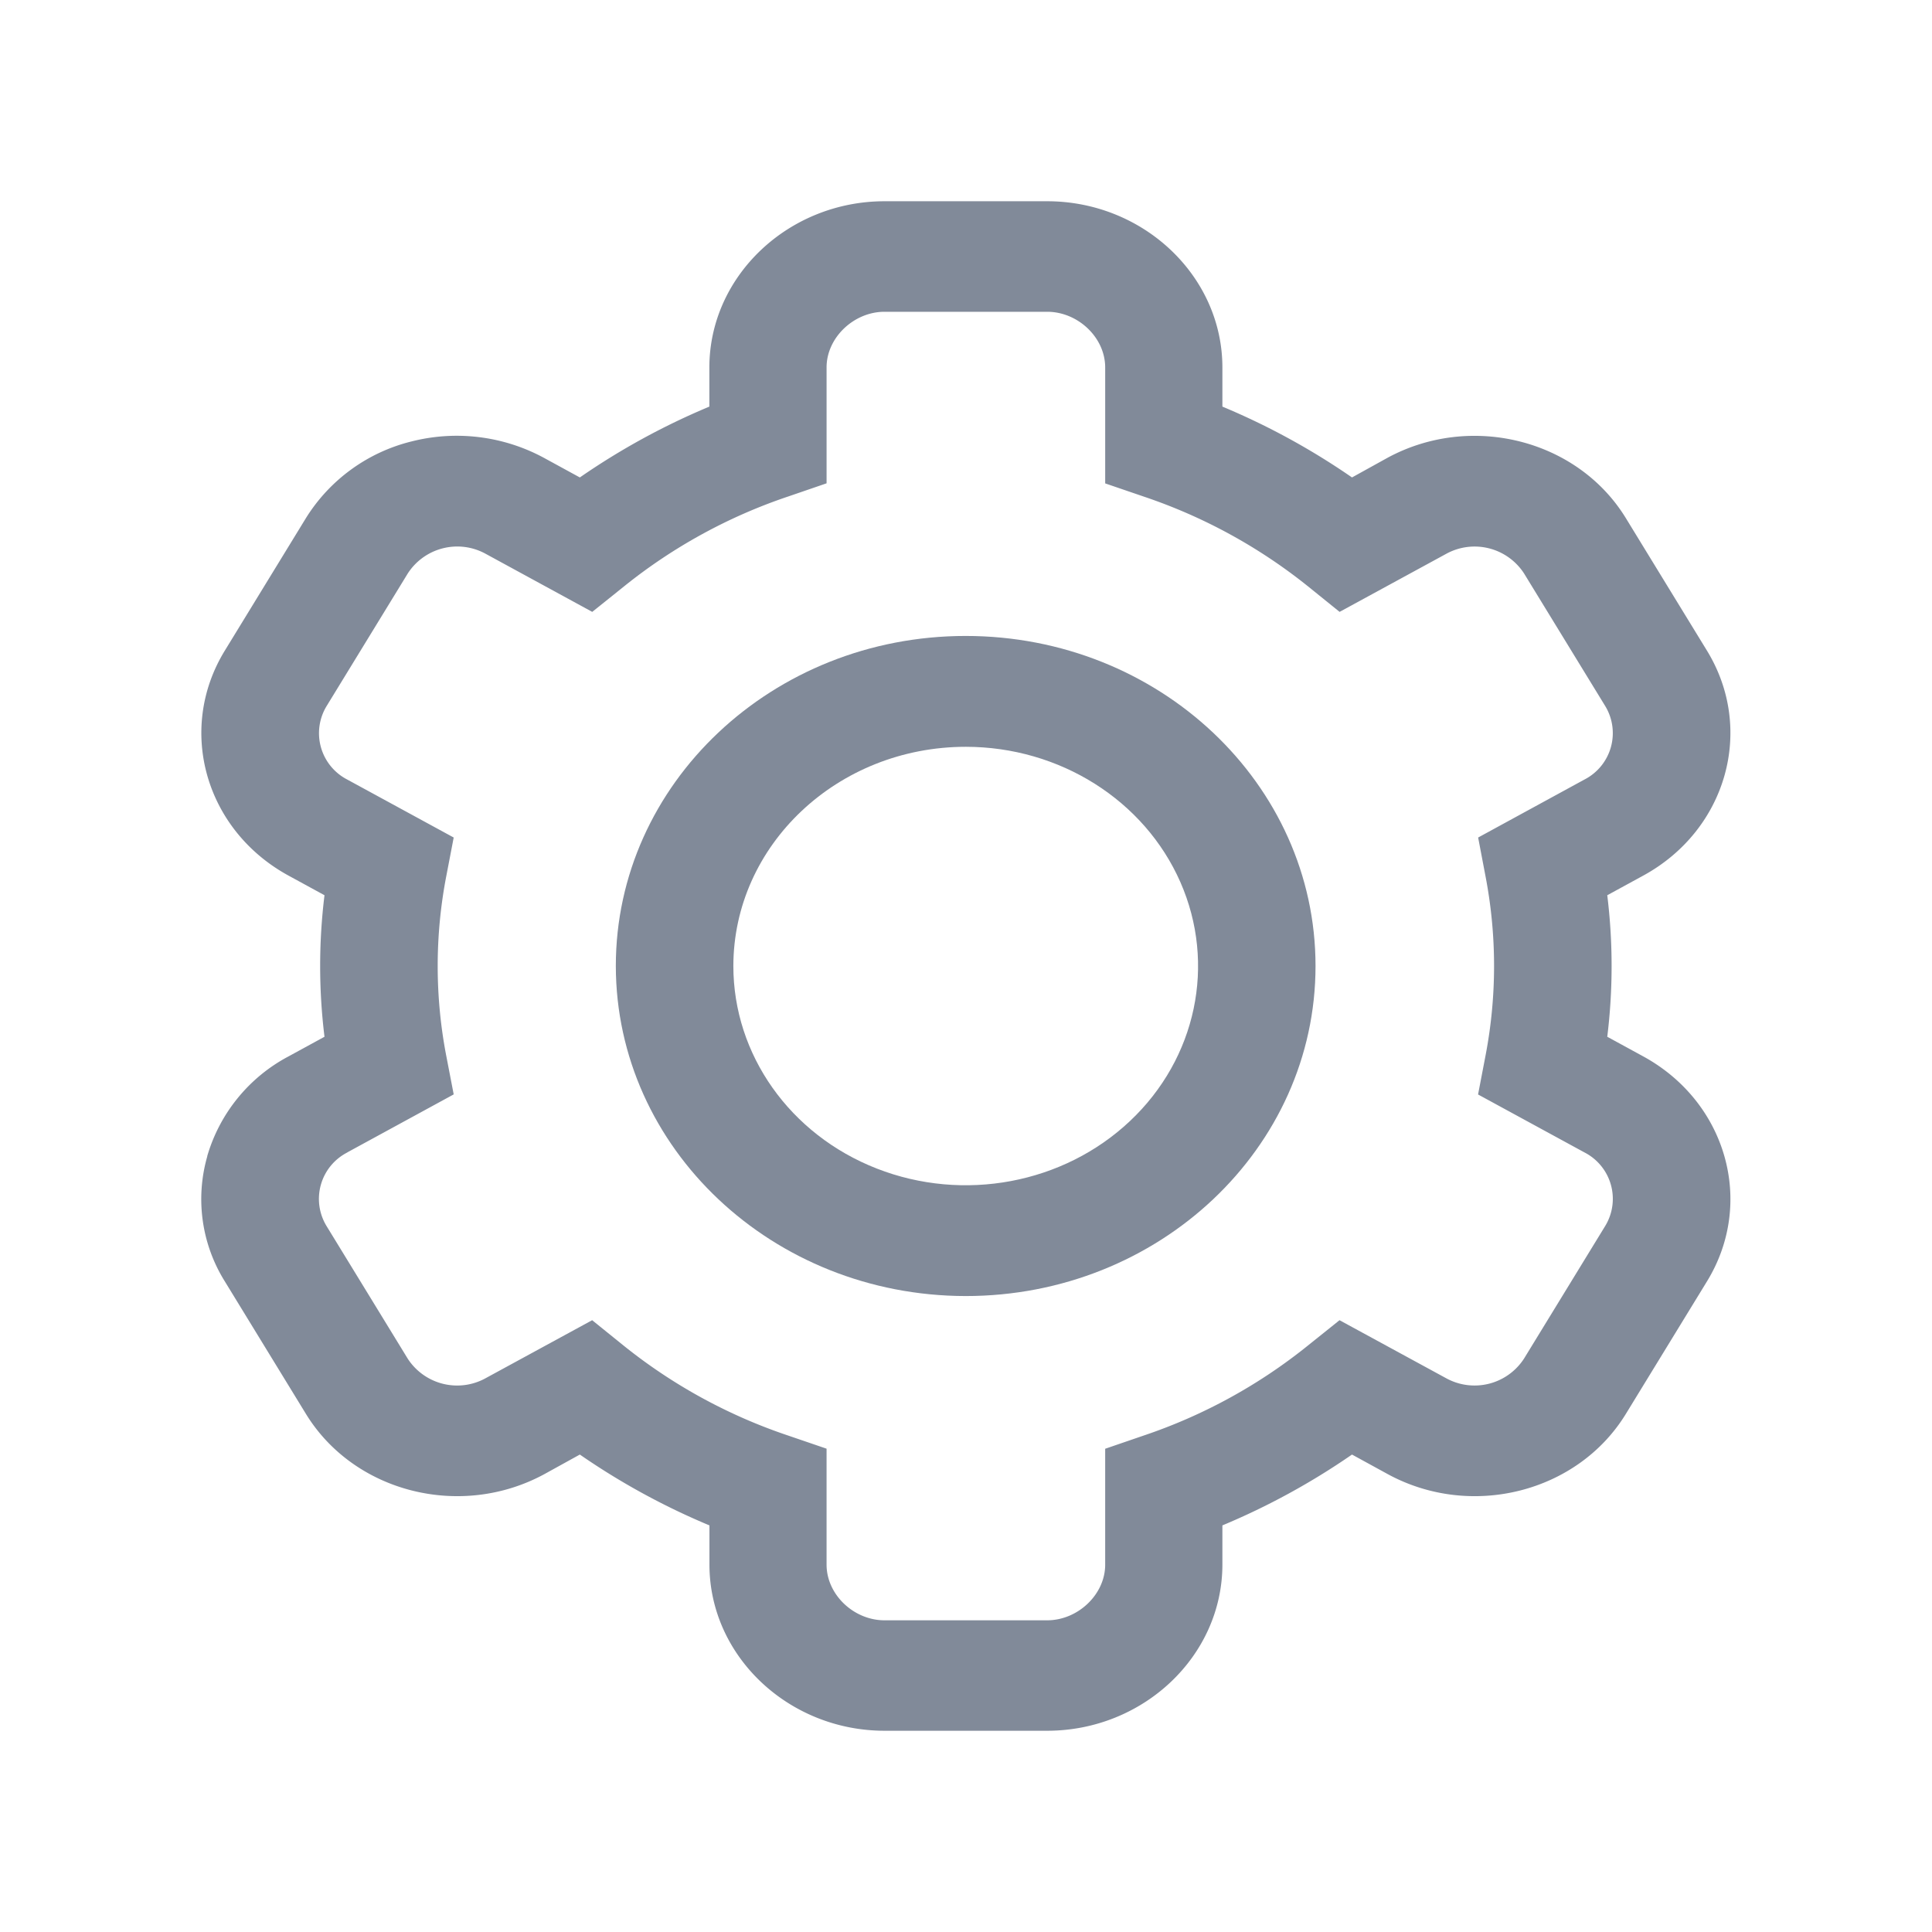 <svg xmlns="http://www.w3.org/2000/svg" width="24" height="24" viewBox="0 0 24 24">
    <g fill="#818A99" fill-rule="nonzero">
        <path d="M2.575 14.364a1.93 1.93 0 0 0 .216 1.551l1.01 1.65c.599.976 1.923 1.31 2.96.748l.442-.244a8.773 8.773 0 0 0 1.61.88v.487c0 1.136.983 2.064 2.176 2.064h2.019c1.194 0 2.177-.928 2.177-2.065v-.486a8.772 8.772 0 0 0 1.61-.88l.444.243c1.036.564 2.36.229 2.958-.748l1.01-1.65c.596-.977.24-2.226-.794-2.791l-.447-.244a7.198 7.198 0 0 0 0-1.758l.447-.244c1.035-.565 1.39-1.814.793-2.792l-1.01-1.65c-.599-.976-1.923-1.31-2.96-.748l-.441.244a8.772 8.772 0 0 0-1.61-.88v-.486c0-1.137-.983-2.065-2.177-2.065h-2.02c-1.192 0-2.176.928-2.176 2.065v.486a8.772 8.772 0 0 0-1.609.88l-.445-.243a2.278 2.278 0 0 0-1.643-.205 2.152 2.152 0 0 0-1.314.952l-1.01 1.65c-.597.978-.242 2.227.793 2.792l.447.244a7.2 7.2 0 0 0 0 1.758l-.447.244a2.05 2.05 0 0 0-1.01 1.24zm1.74-.049l1.321-.72-.092-.477a5.9 5.9 0 0 1 0-2.235l.092-.479-1.322-.72a.648.648 0 0 1-.258-.911l1.01-1.65a.732.732 0 0 1 .966-.244l1.325.722.393-.315a6.614 6.614 0 0 1 2.043-1.119l.475-.163v-1.44c0-.37.339-.691.72-.691h2.02c.382 0 .721.319.721.692v1.44l.477.163a6.633 6.633 0 0 1 2.045 1.118l.39.315 1.326-.722a.732.732 0 0 1 .965.244l1.01 1.65a.648.648 0 0 1-.26.911l-1.32.72.091.478a5.9 5.9 0 0 1 0 2.235l-.092.479 1.322.72a.648.648 0 0 1 .259.911l-1.01 1.65a.732.732 0 0 1-.967.244L16.64 16.4l-.393.315a6.613 6.613 0 0 1-2.043 1.119l-.475.163v1.44c0 .37-.339.691-.721.691h-2.02c-.382 0-.72-.319-.72-.692v-1.44l-.477-.163a6.633 6.633 0 0 1-2.045-1.118l-.39-.315-1.326.722a.732.732 0 0 1-.965-.244l-1.01-1.65a.648.648 0 0 1 .26-.912z"/>
        <path d="M11.996 16.1c2.4 0 4.346-1.836 4.346-4.1 0-2.264-1.946-4.1-4.346-4.1-2.4 0-4.346 1.836-4.346 4.1.003 2.263 1.947 4.097 4.346 4.1zm0-6.823c1.168 0 2.22.664 2.667 1.681.447 1.018.2 2.19-.626 2.968-.826.779-2.067 1.012-3.146.59C9.812 14.094 9.11 13.1 9.11 12c.002-1.503 1.294-2.722 2.887-2.723z"/>
    </g>
</svg>
